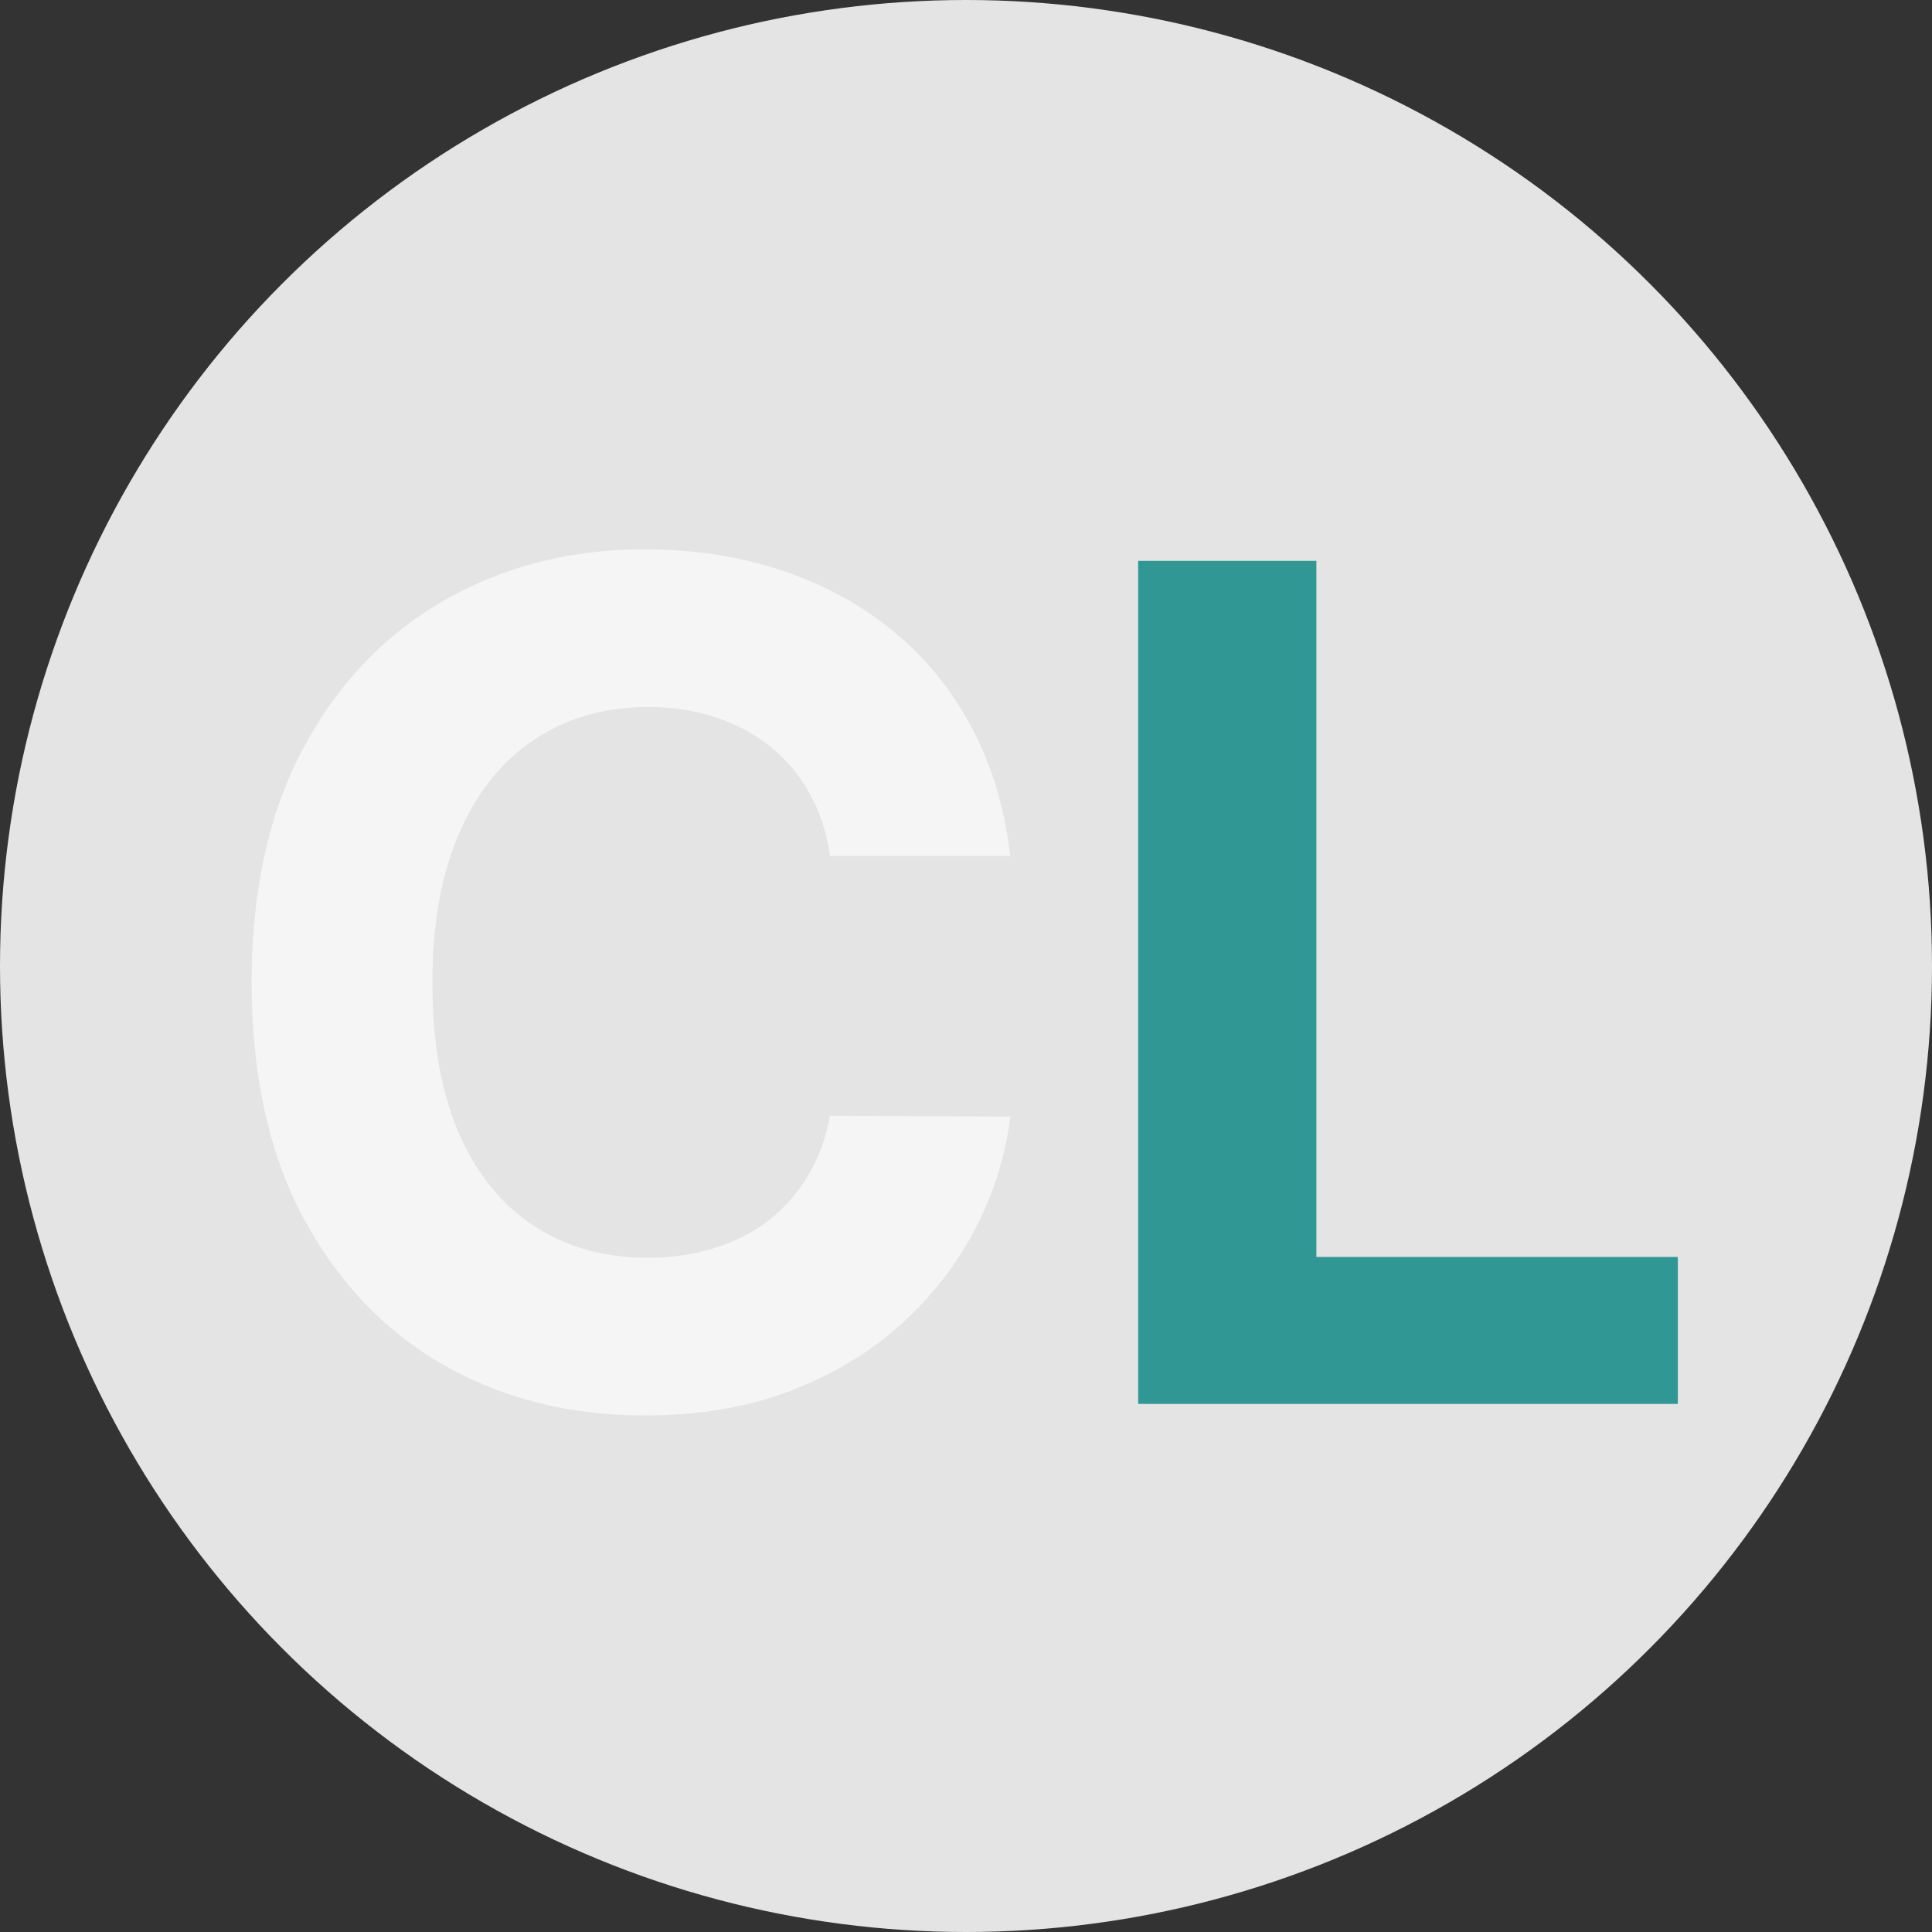 <svg width="150" height="150" viewBox="0 0 150 150" fill="none" xmlns="http://www.w3.org/2000/svg">
<rect x="0" y="0" width="150" height="150" fill="#333333" stroke="none"/>
<circle cx="75" cy="75" r="75" fill="#E4E4E4"/>
<path d="M78.441 66.461H64.442C64.187 64.65 63.665 63.041 62.876 61.635C62.088 60.207 61.076 58.993 59.84 57.992C58.604 56.99 57.177 56.223 55.557 55.69C53.959 55.158 52.223 54.891 50.348 54.891C46.96 54.891 44.009 55.733 41.495 57.416C38.981 59.078 37.031 61.507 35.646 64.703C34.261 67.878 33.569 71.734 33.569 76.273C33.569 80.939 34.261 84.859 35.646 88.034C37.053 91.209 39.013 93.606 41.527 95.225C44.041 96.844 46.95 97.654 50.252 97.654C52.106 97.654 53.821 97.409 55.398 96.919C56.996 96.429 58.413 95.715 59.648 94.778C60.884 93.819 61.907 92.658 62.717 91.294C63.548 89.93 64.123 88.375 64.442 86.628L78.441 86.692C78.079 89.696 77.173 92.594 75.724 95.385C74.297 98.155 72.369 100.637 69.94 102.832C67.532 105.005 64.656 106.731 61.31 108.009C57.986 109.266 54.226 109.895 50.028 109.895C44.19 109.895 38.97 108.574 34.368 105.932C29.787 103.29 26.165 99.465 23.501 94.458C20.859 89.451 19.538 83.389 19.538 76.273C19.538 69.135 20.881 63.062 23.565 58.055C26.25 53.048 29.893 49.234 34.496 46.614C39.098 43.972 44.276 42.651 50.028 42.651C53.821 42.651 57.337 43.183 60.575 44.249C63.835 45.314 66.722 46.869 69.237 48.915C71.751 50.939 73.796 53.421 75.373 56.361C76.971 59.302 77.994 62.668 78.441 66.461Z" fill="#F5F5F5"/>
<path d="M88.365 109V43.545H102.203V97.59H130.265V109H88.365Z" fill="#319795"/>
</svg>
